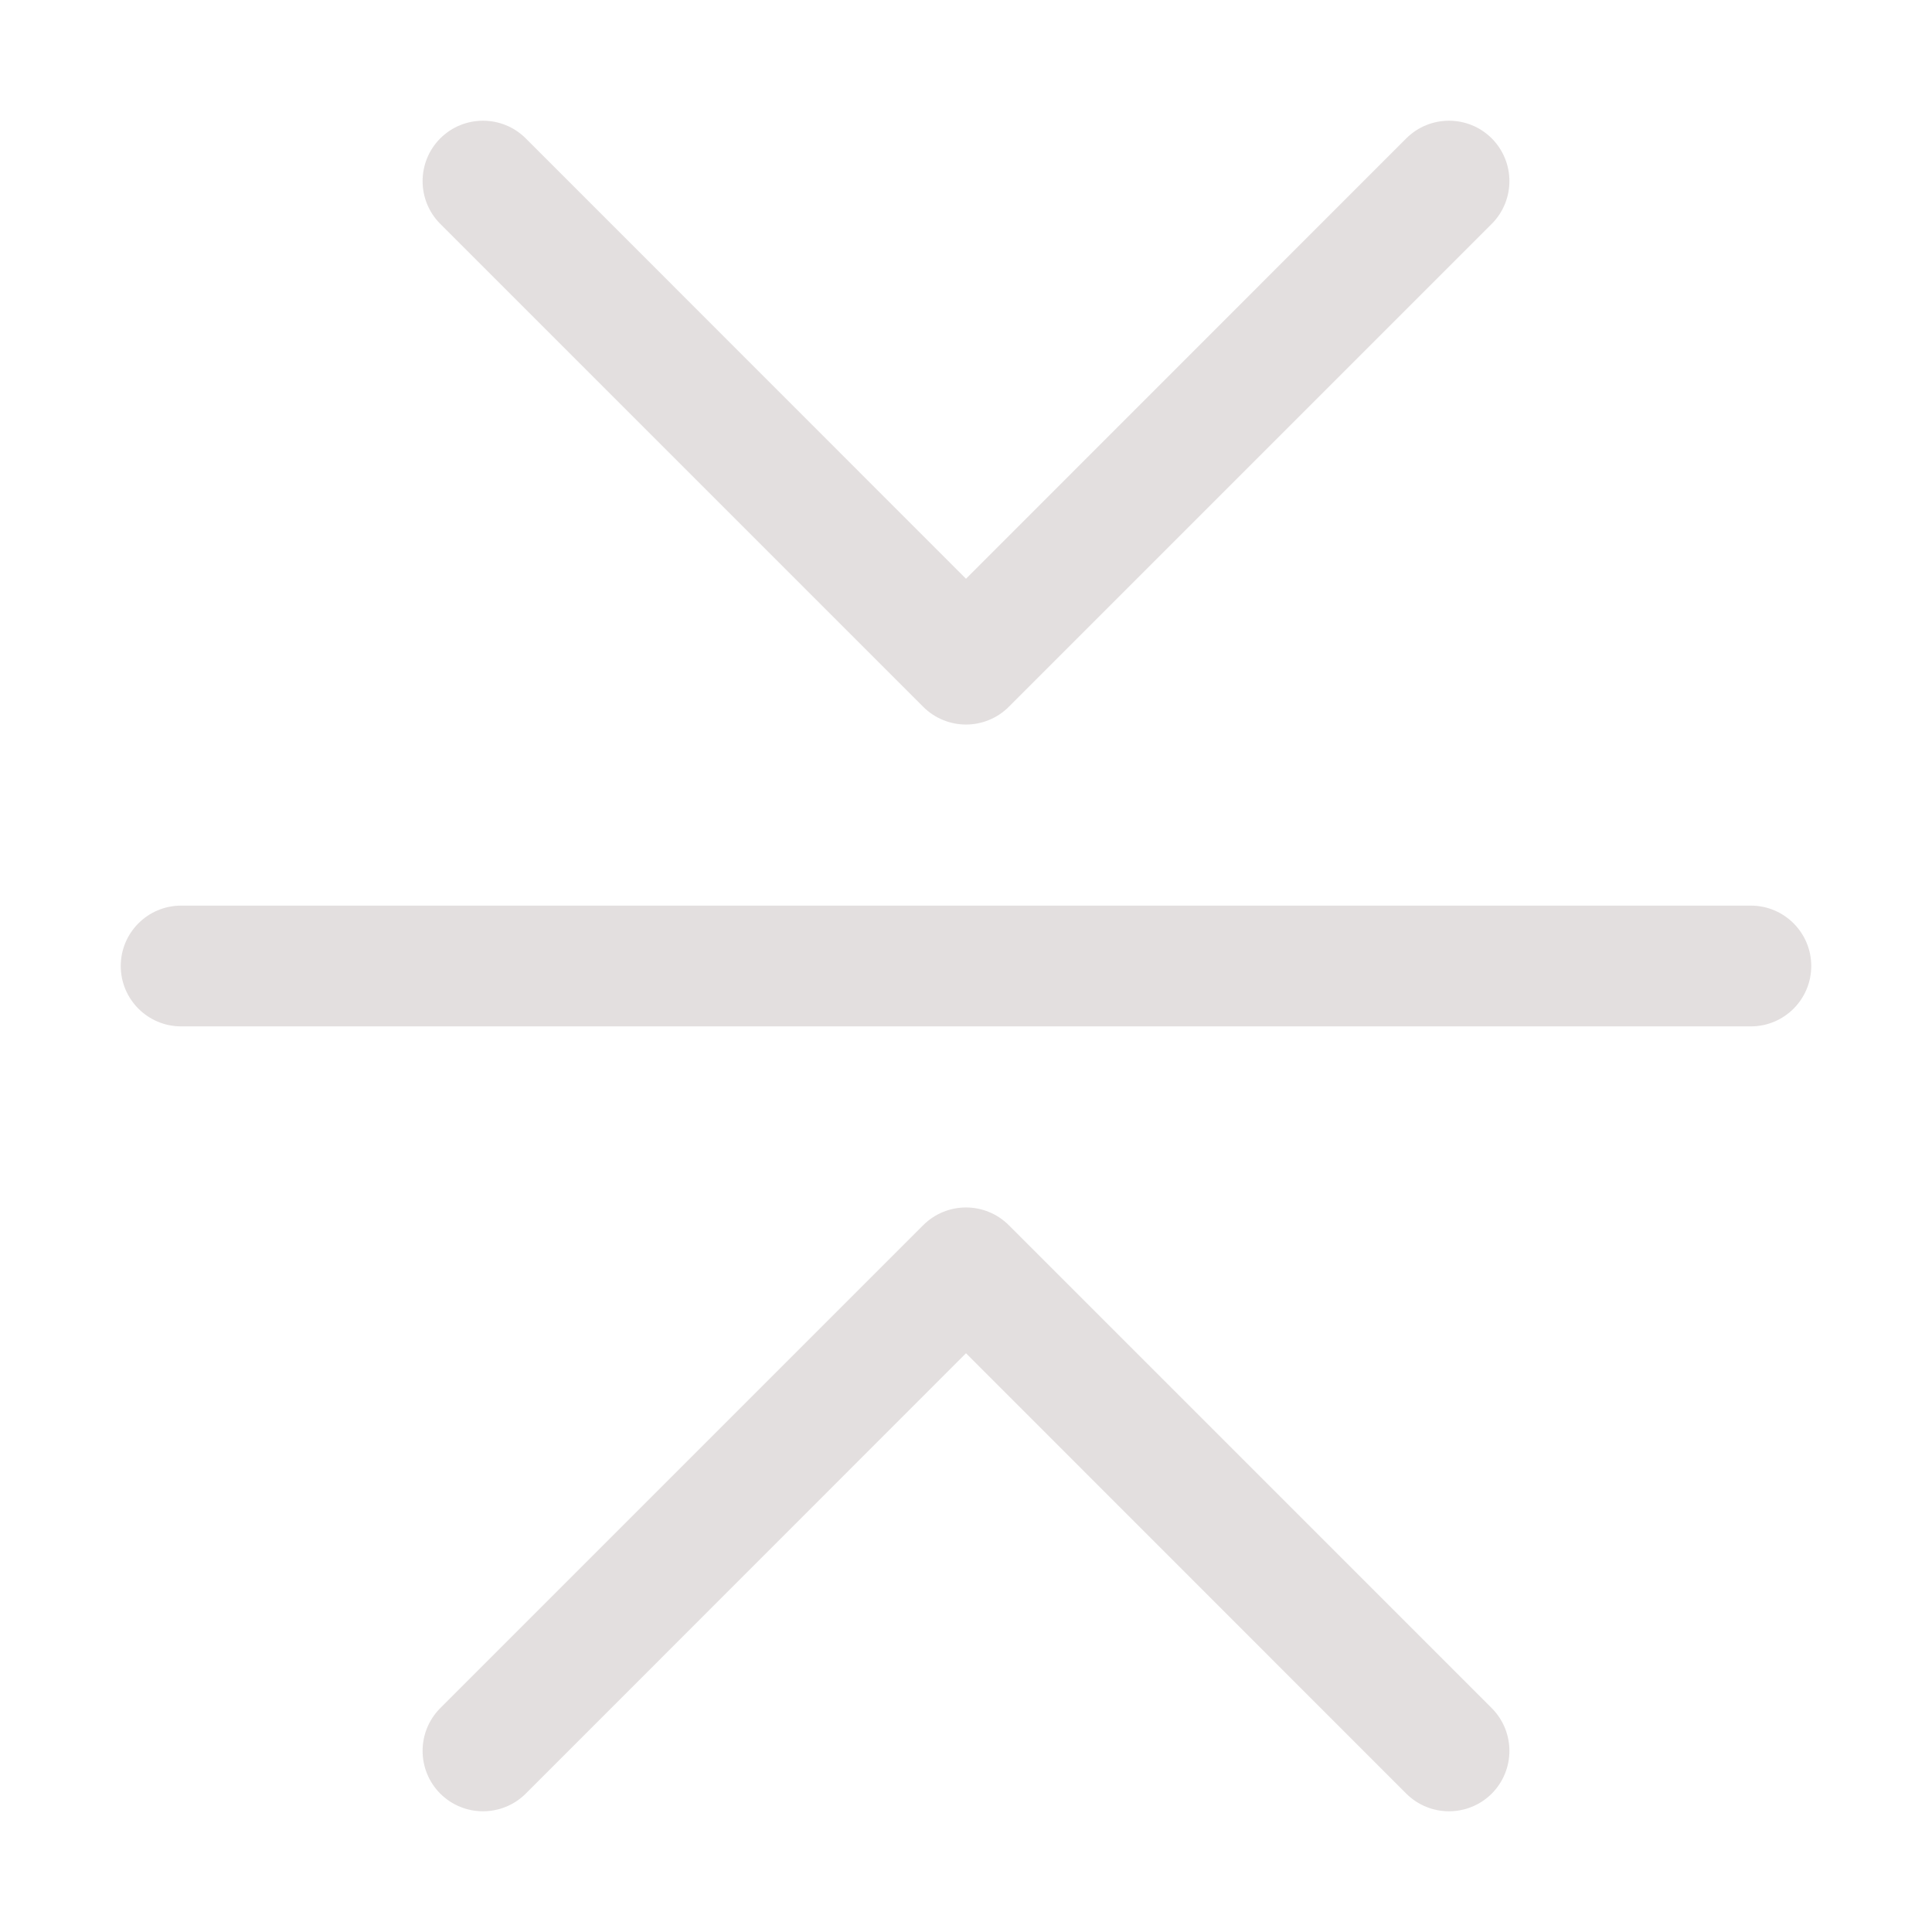 <svg width="16" height="16" viewBox="0 0 16 16" fill="none" xmlns="http://www.w3.org/2000/svg">
<path fill-rule="evenodd" clip-rule="evenodd" d="M3.646 14.854C3.842 15.049 4.158 15.049 4.354 14.854L8 11.207L11.646 14.854C11.842 15.049 12.158 15.049 12.354 14.854C12.549 14.658 12.549 14.342 12.354 14.146L8.354 10.146C8.158 9.951 7.842 9.951 7.646 10.146L3.646 14.146C3.451 14.342 3.451 14.658 3.646 14.854Z" fill="#E3DFDF"/>
<path fill-rule="evenodd" clip-rule="evenodd" d="M3.646 1.146C3.842 0.951 4.158 0.951 4.354 1.146L8 4.793L11.646 1.146C11.842 0.951 12.158 0.951 12.354 1.146C12.549 1.342 12.549 1.658 12.354 1.854L8.354 5.854C8.158 6.049 7.842 6.049 7.646 5.854L3.646 1.854C3.451 1.658 3.451 1.342 3.646 1.146Z" fill="#E3DFDF"/>
<path fill-rule="evenodd" clip-rule="evenodd" d="M1 8C1 7.724 1.224 7.5 1.5 7.5L14.5 7.5C14.776 7.5 15 7.724 15 8C15 8.276 14.776 8.5 14.5 8.5L1.5 8.5C1.224 8.5 1 8.276 1 8Z" fill="#E3DFDF"/>
</svg>
